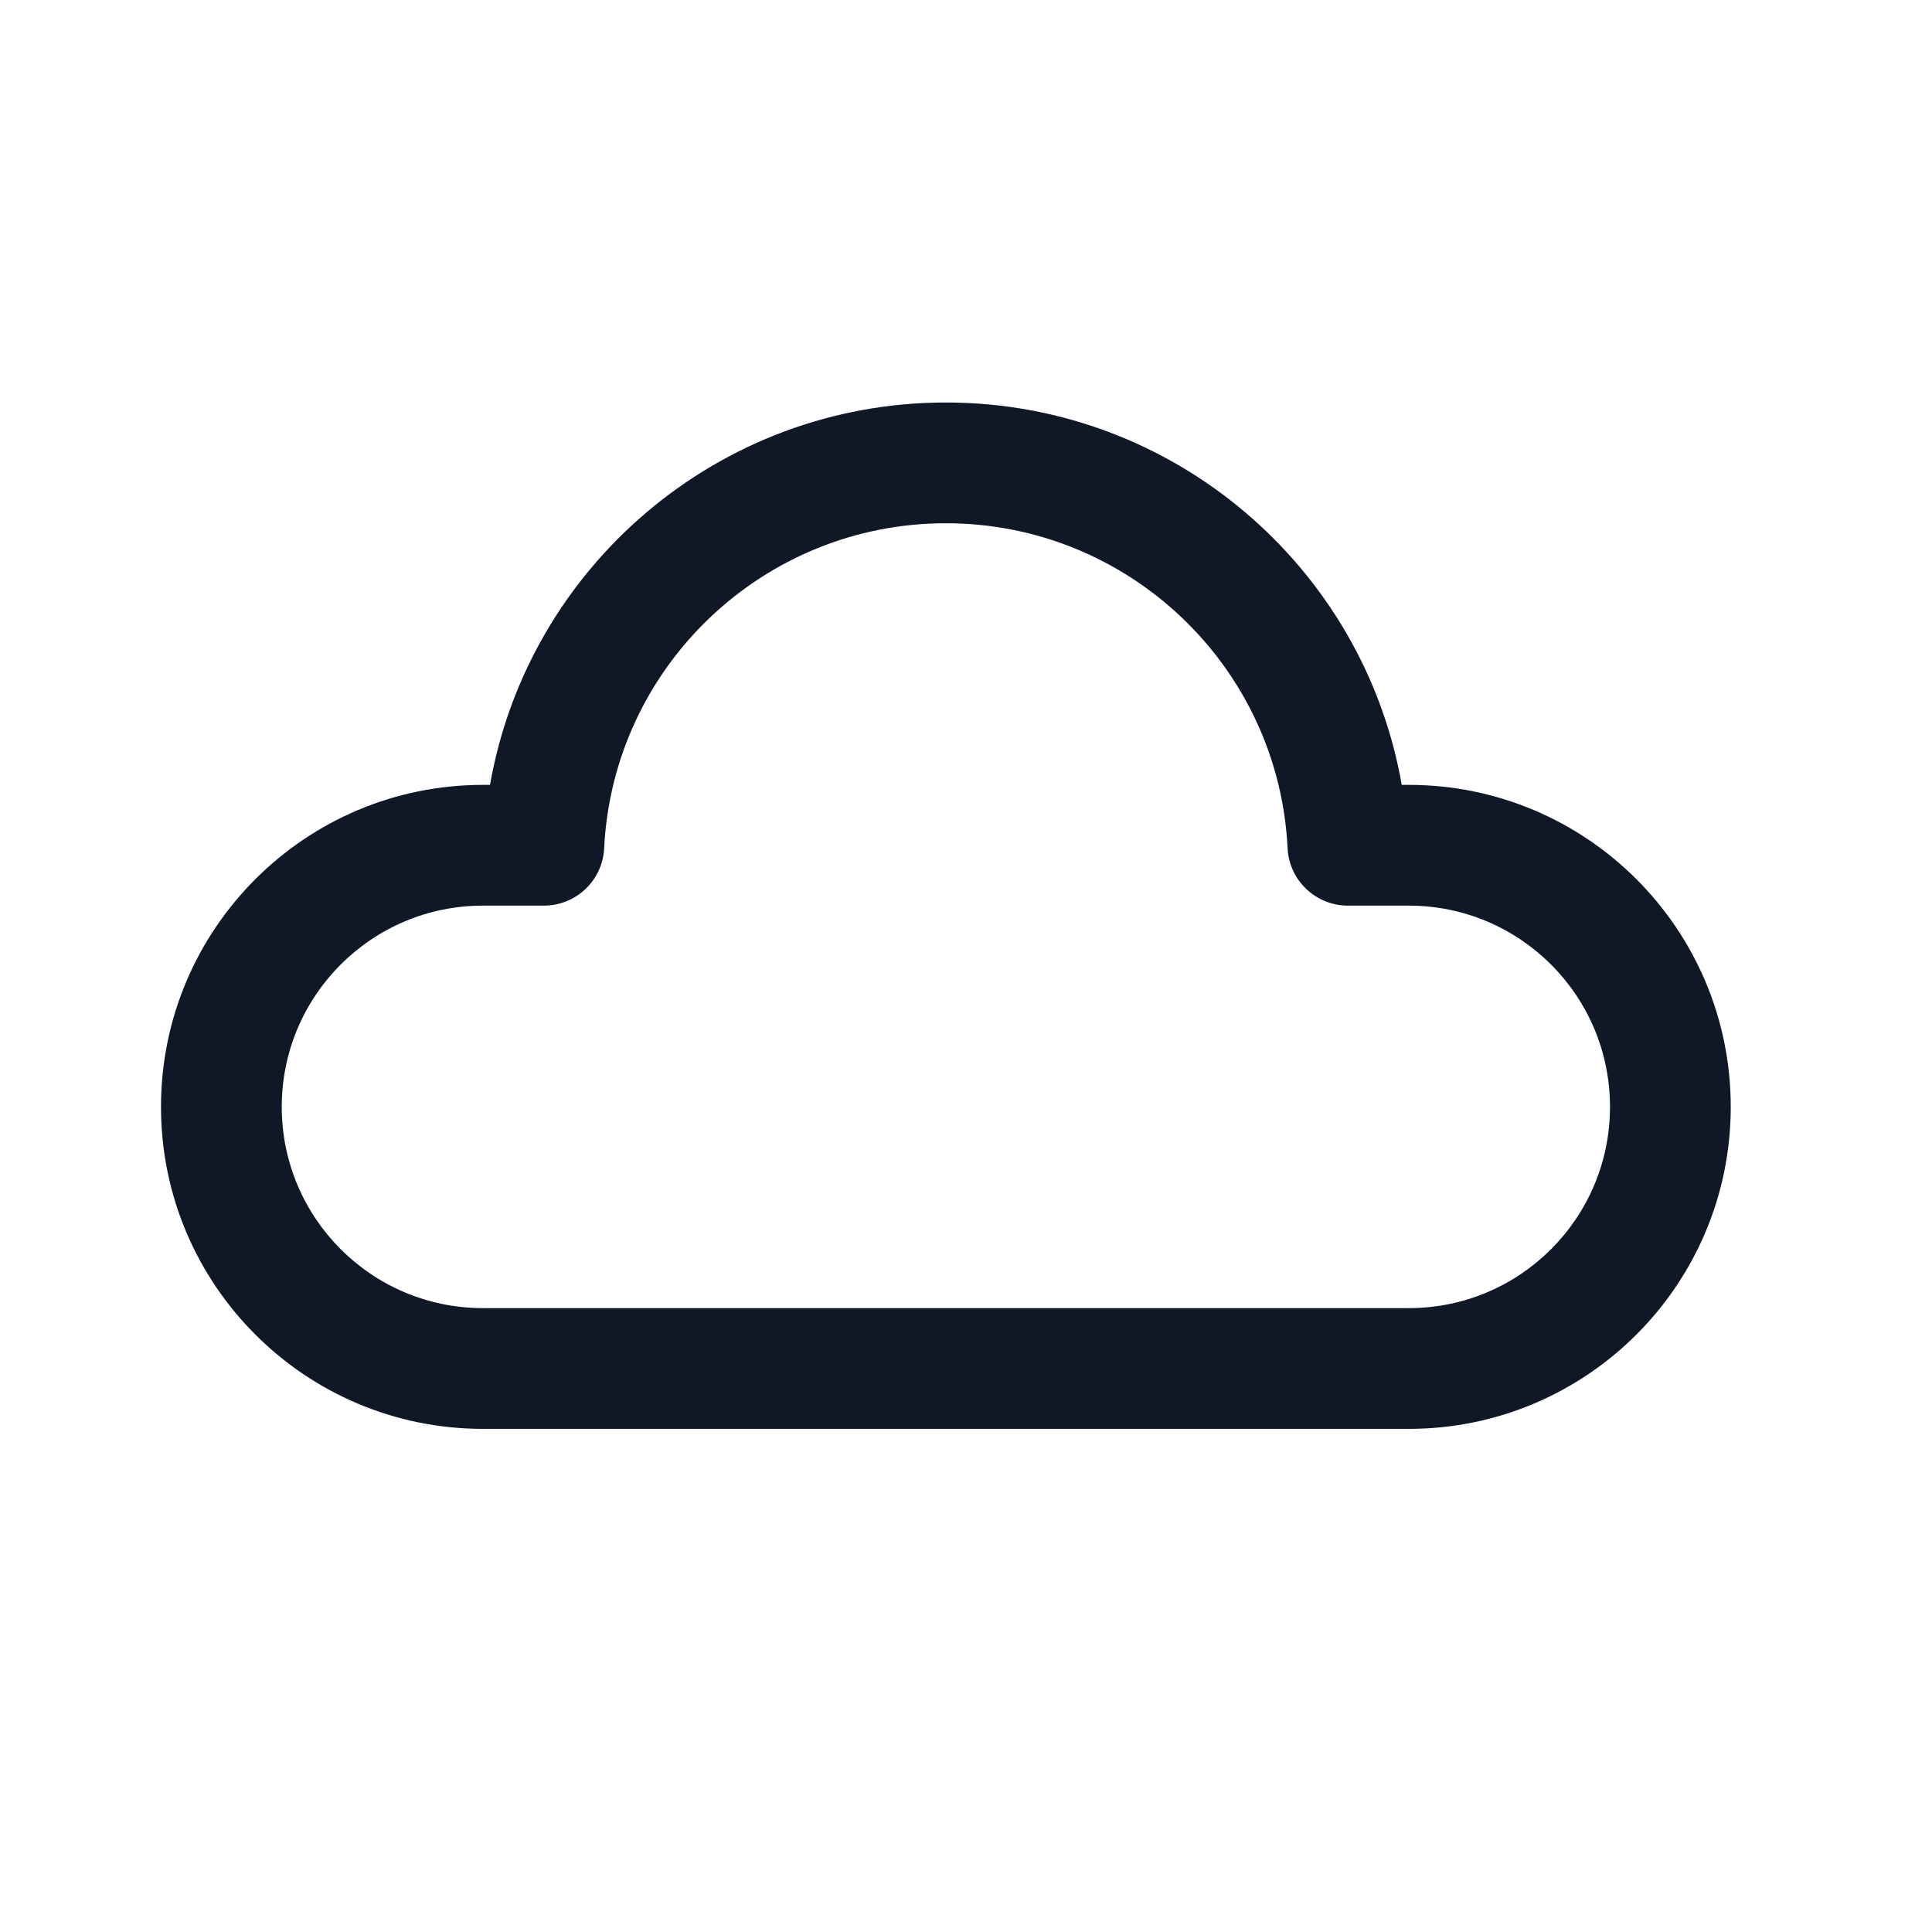 <svg width="24" height="24" viewBox="0 0 24 24" fill="none" xmlns="http://www.w3.org/2000/svg">
<path d="M6.087 9.75C6.561 7.043 8.925 5 11.75 5C14.575 5 16.939 7.043 17.413 9.75H17.5C19.709 9.75 21.5 11.541 21.5 13.75C21.5 15.959 19.709 17.75 17.5 17.75H6C3.791 17.75 2 15.959 2 13.75C2 11.541 3.791 9.75 6 9.75H6.087ZM11.75 6.5C9.482 6.5 7.616 8.281 7.505 10.537C7.486 10.936 7.156 11.25 6.756 11.25H6C4.619 11.25 3.5 12.369 3.5 13.75C3.5 15.131 4.619 16.25 6 16.25H17.5C18.881 16.25 20 15.131 20 13.75C20 12.369 18.881 11.25 17.5 11.25H16.744C16.344 11.25 16.014 10.936 15.995 10.537C15.884 8.281 14.018 6.5 11.75 6.5Z" fill="#101828"/>
</svg>
